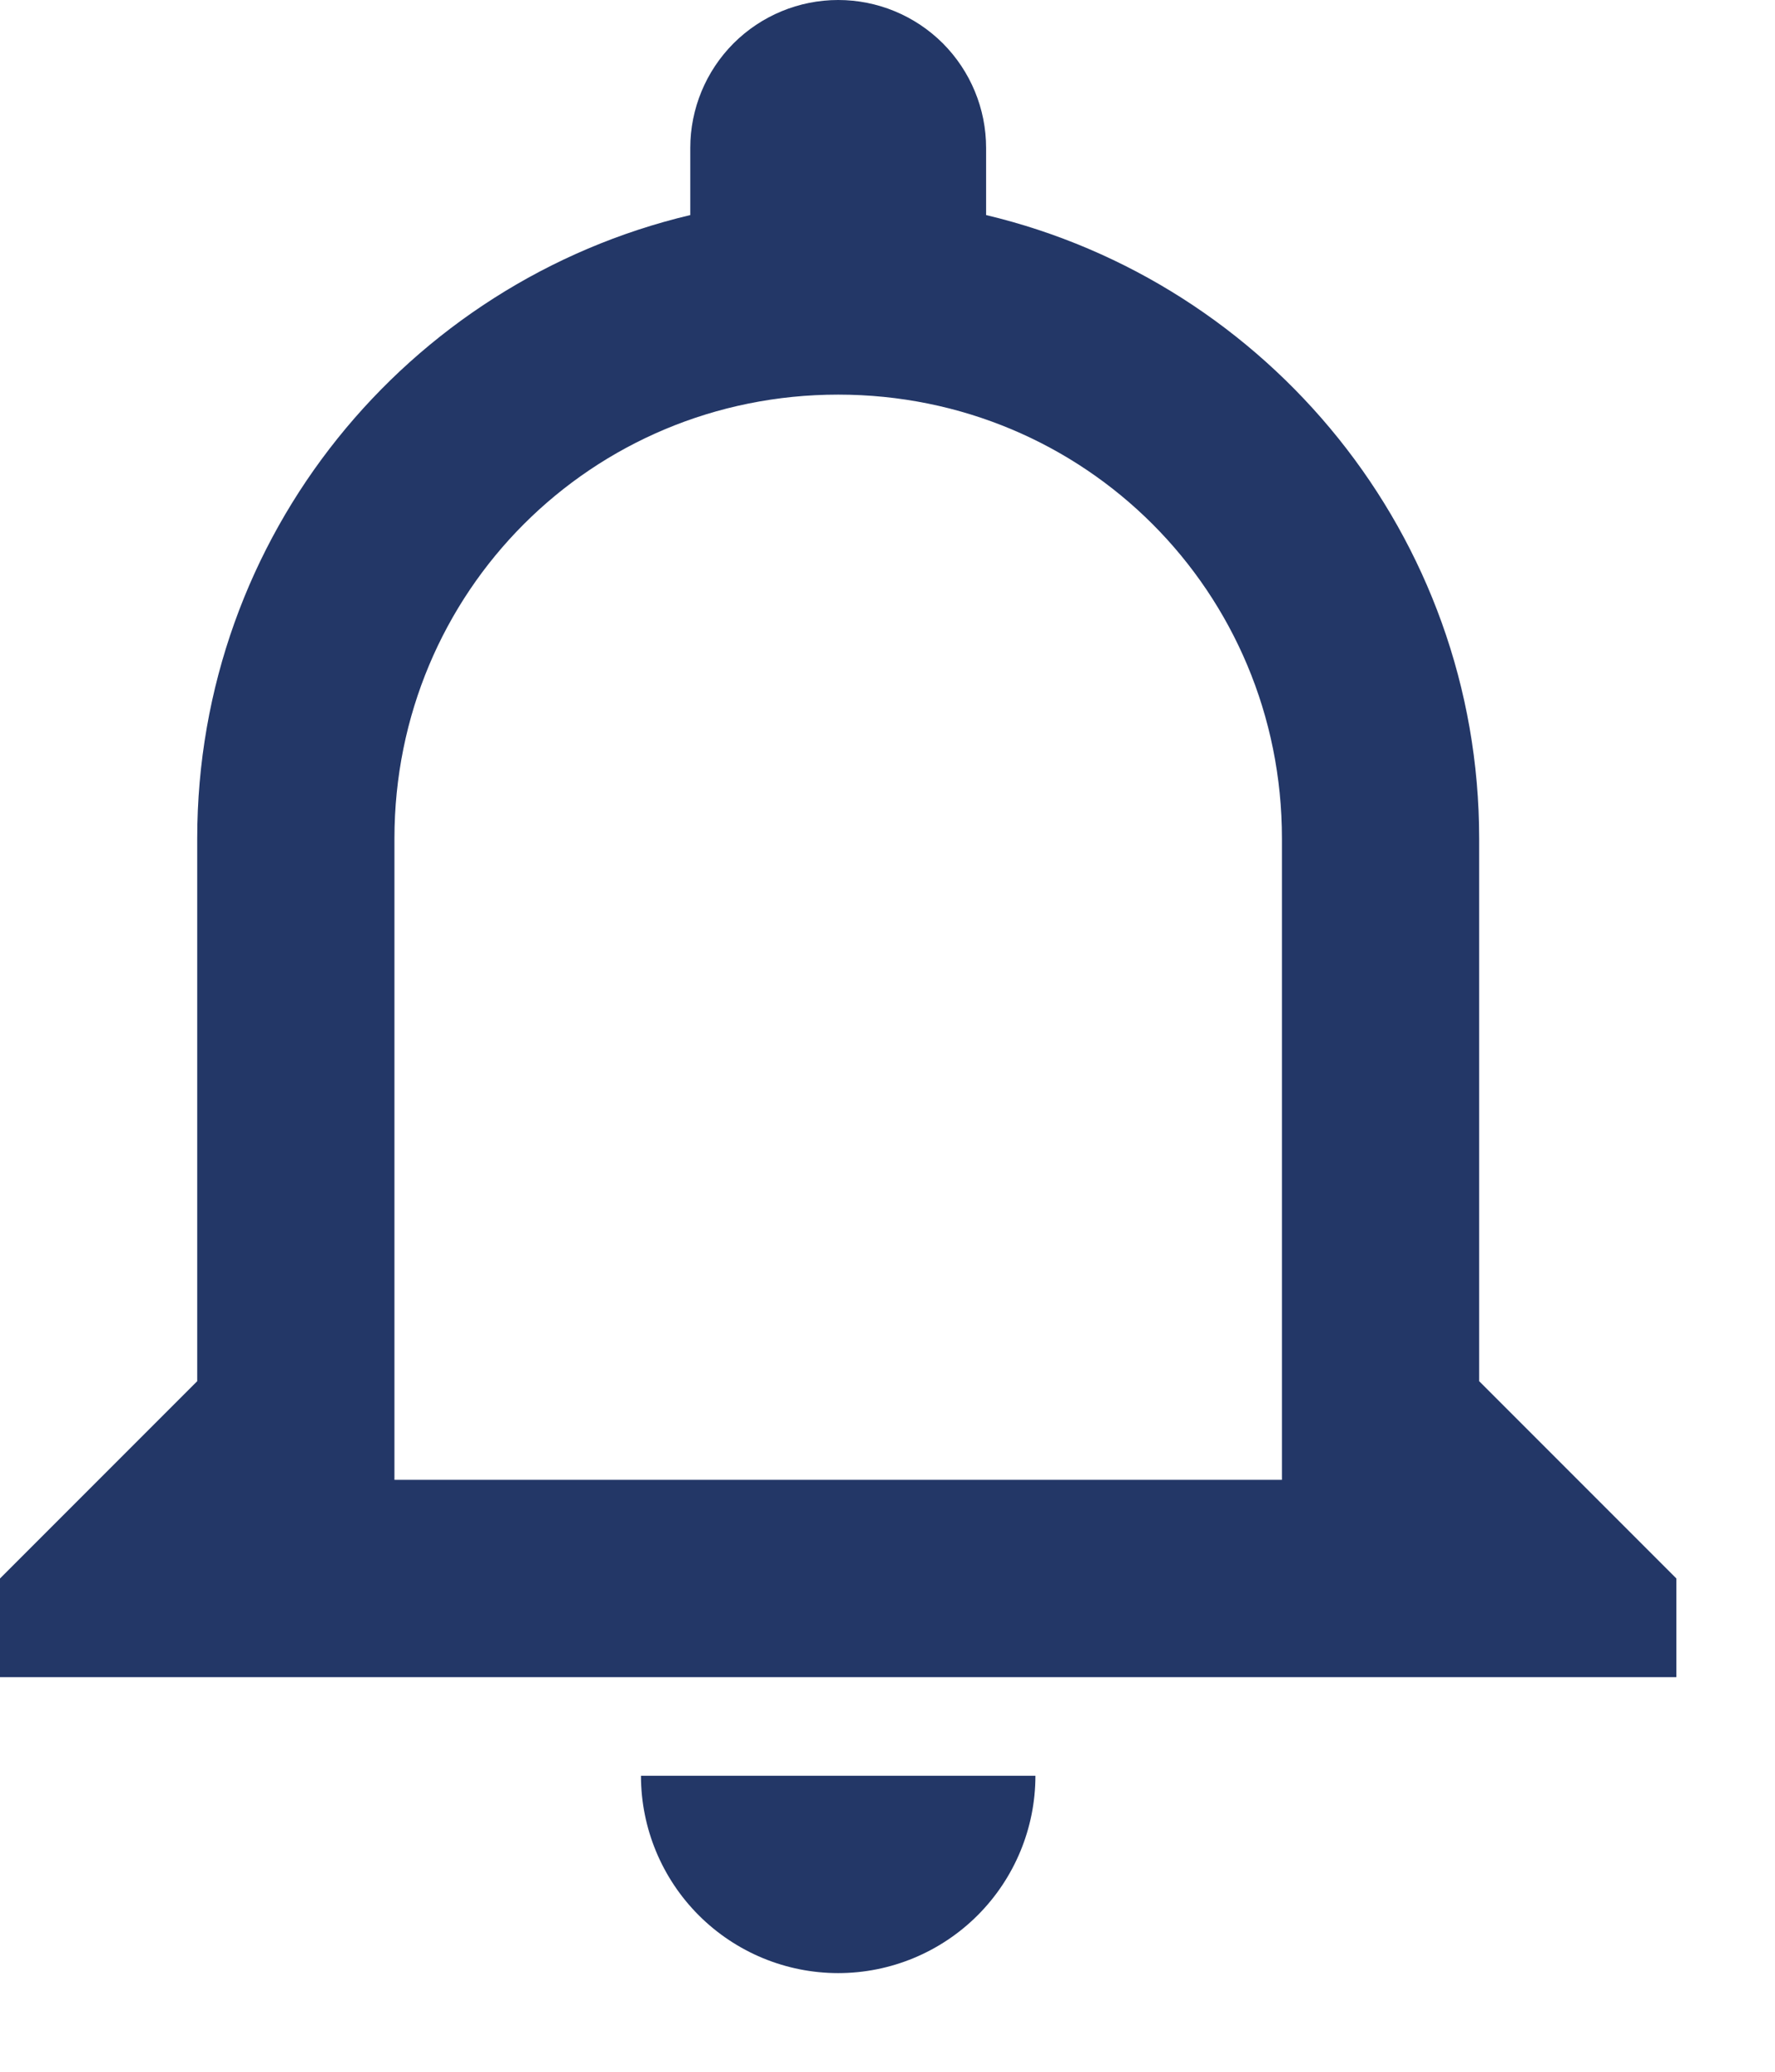 <svg width="18" height="21" viewBox="0 0 18 21" fill="none" xmlns="http://www.w3.org/2000/svg">
<path d="M13 15H4V8.5C4 6 6 4 8.5 4C11 4 13 6 13 8.5V15ZM15 14V8.5C15 5.43 12.86 2.86 10 2.18V1.5C10 1.102 9.842 0.721 9.561 0.439C9.279 0.158 8.898 0 8.5 0C8.102 0 7.721 0.158 7.439 0.439C7.158 0.721 7 1.102 7 1.5V2.18C4.13 2.86 2 5.43 2 8.5V14L0 16V17H17V16L15 14ZM8.5 20C9.03 20 9.539 19.789 9.914 19.414C10.289 19.039 10.5 18.53 10.5 18H6.5C6.5 18.53 6.711 19.039 7.086 19.414C7.461 19.789 7.97 20 8.5 20Z" fill="#233767"/>
</svg>
